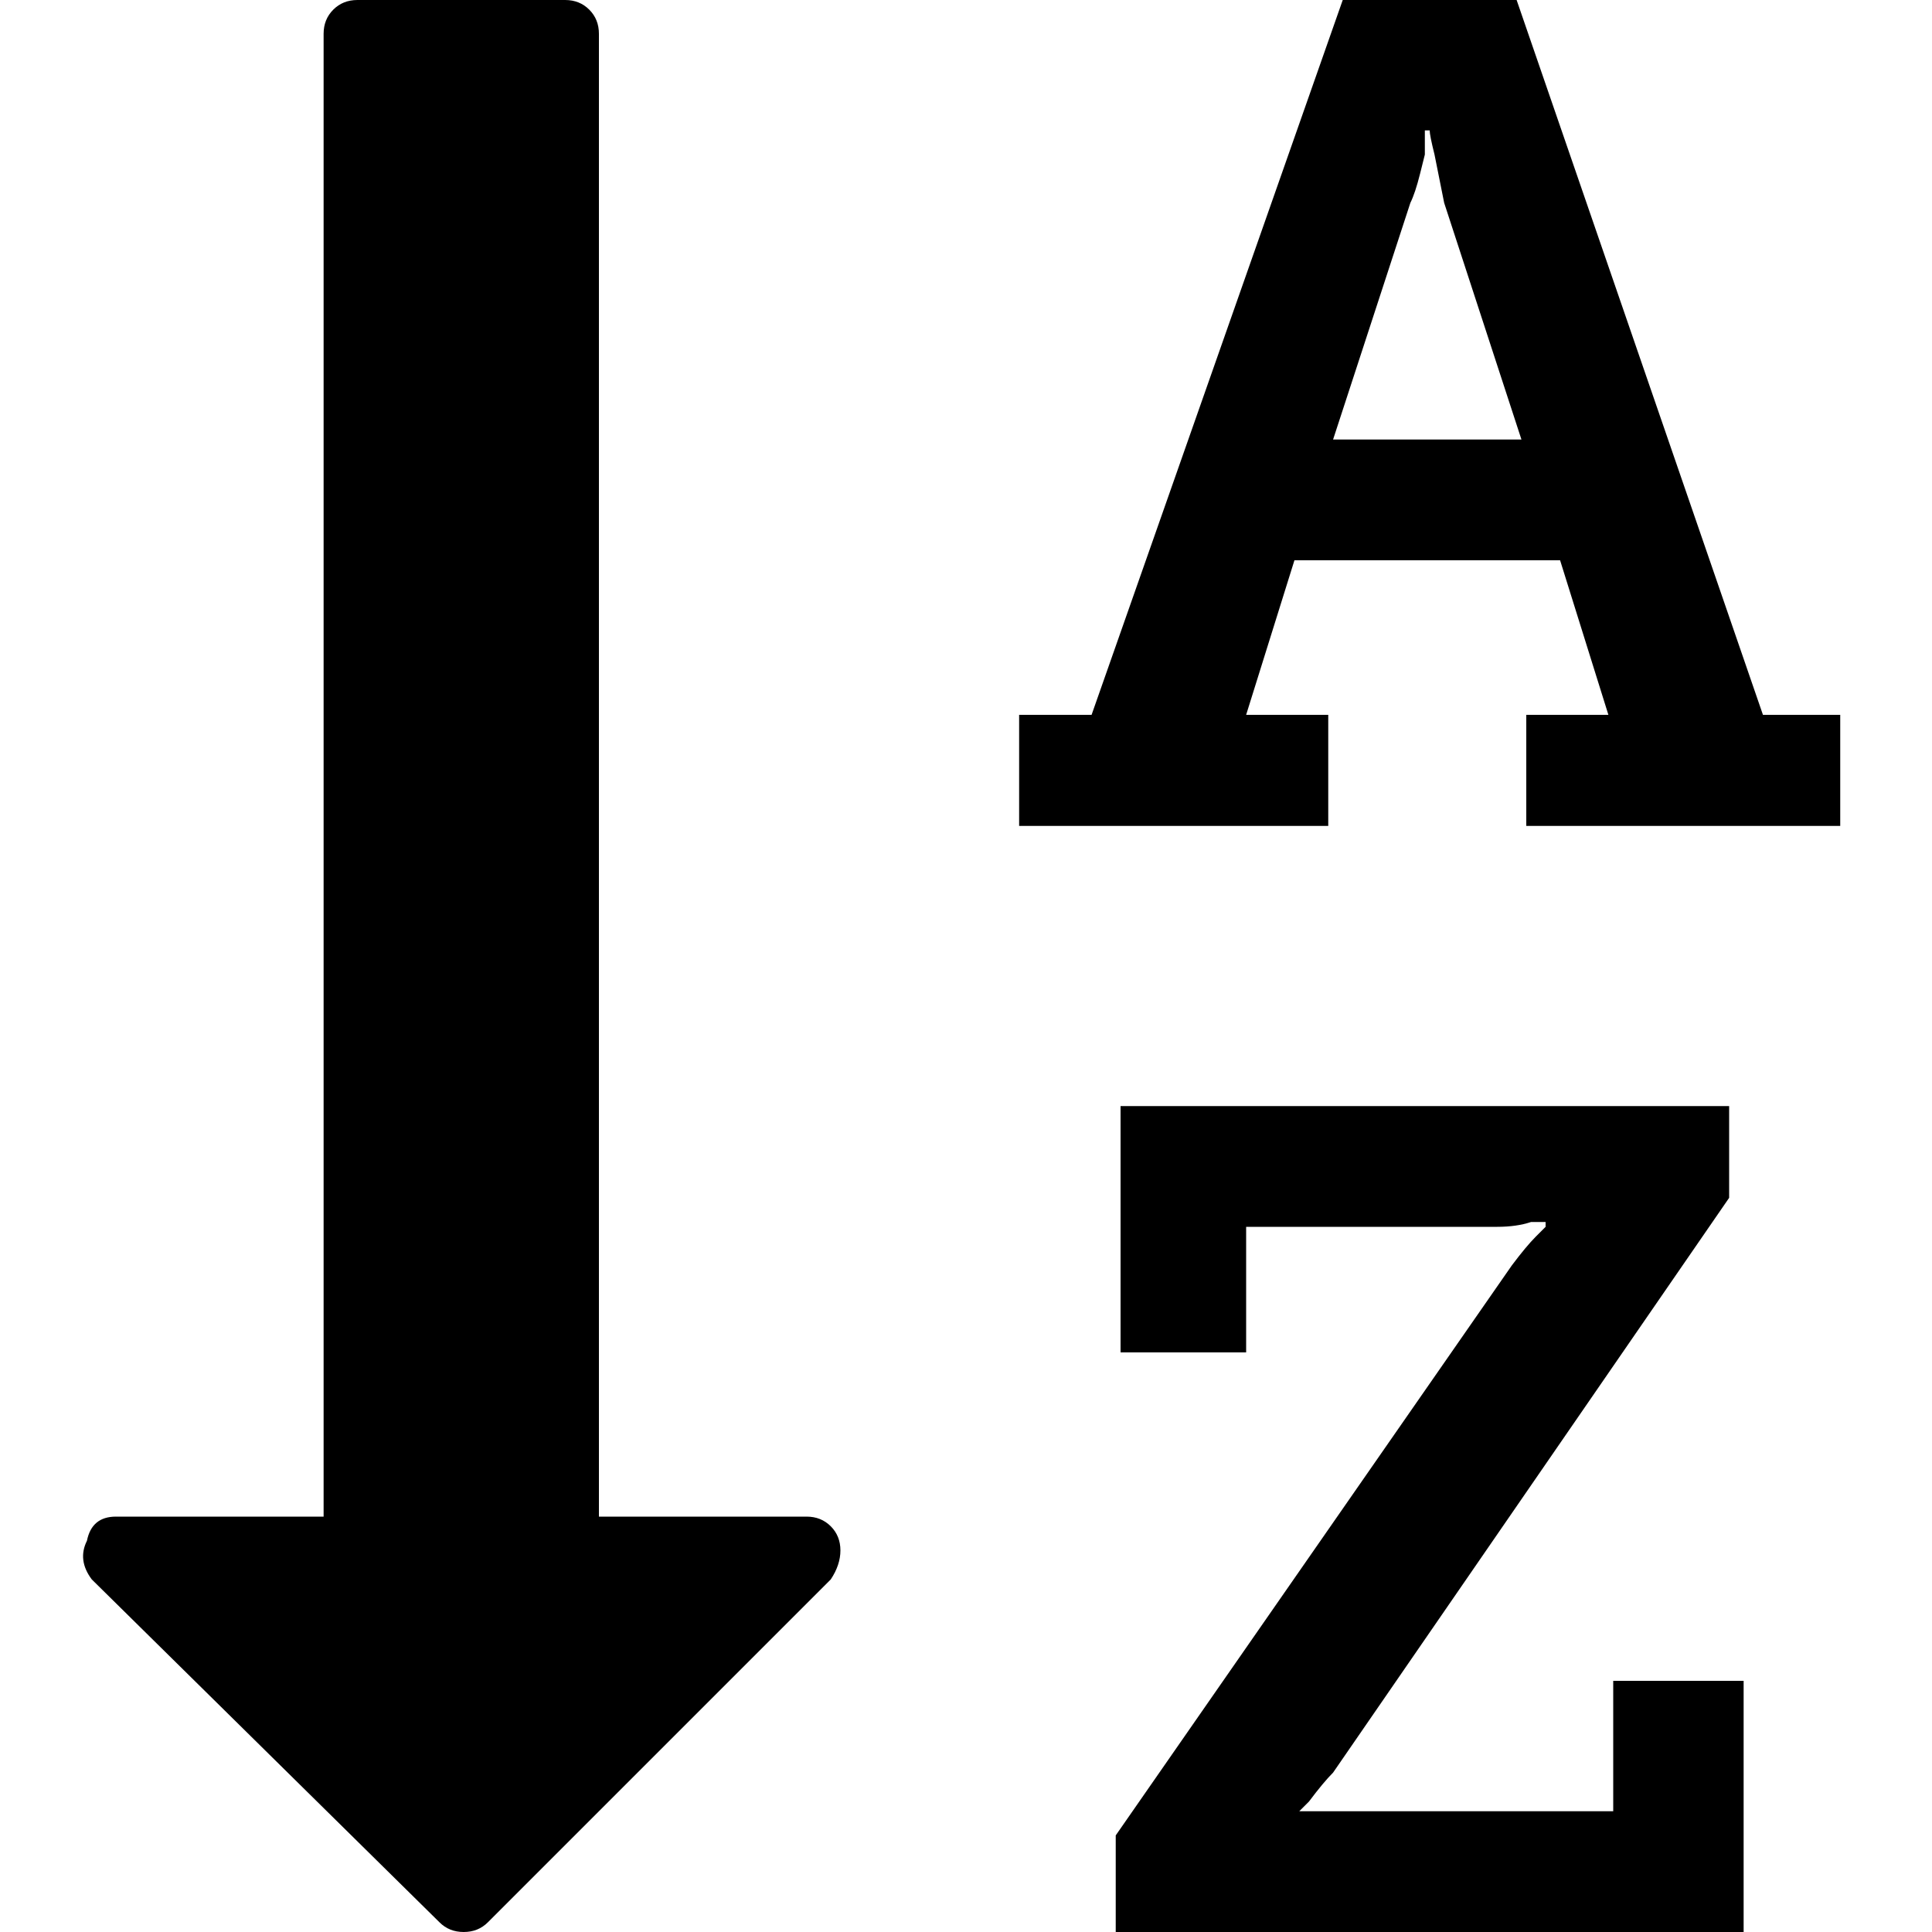 <?xml version="1.0"?><svg fill="currentColor" xmlns="http://www.w3.org/2000/svg" width="40" height="40" viewBox="0 0 40 40"><path d="m27.6 9.1h3.9l-1.6-4.9-0.2-1q-0.1-0.4-0.1-0.5h-0.1l0 0.5q0 0-0.1 0.4t-0.2 0.6z m-10.2 23q0 0.3-0.2 0.6l-7.1 7.1q-0.2 0.2-0.5 0.2-0.3 0-0.5-0.2l-7.2-7.1q-0.3-0.4-0.1-0.8 0.1-0.5 0.6-0.5h4.3v-30.7q0-0.3 0.2-0.5t0.5-0.2h4.3q0.3 0 0.5 0.2t0.2 0.5v30.7h4.3q0.3 0 0.5 0.2t0.2 0.5z m18.7 2.7v5.2h-13v-2l8.2-11.8q0.3-0.4 0.5-0.6l0.2-0.2v-0.1q0 0-0.1 0t-0.2 0q-0.3 0.1-0.7 0.1h-5.2v2.6h-2.6v-5.1h12.6v1.9l-8.2 11.9q-0.2 0.2-0.5 0.6l-0.2 0.2v0l0.3 0q0.2 0 0.7 0h5.5v-2.7h2.7z m2-20v2.3h-6.5v-2.3h1.7l-1-3.2h-5.5l-1 3.2h1.7v2.3h-6.4v-2.3h1.5l5.2-14.8h3.6l5.1 14.8h1.6z"></path></svg>
